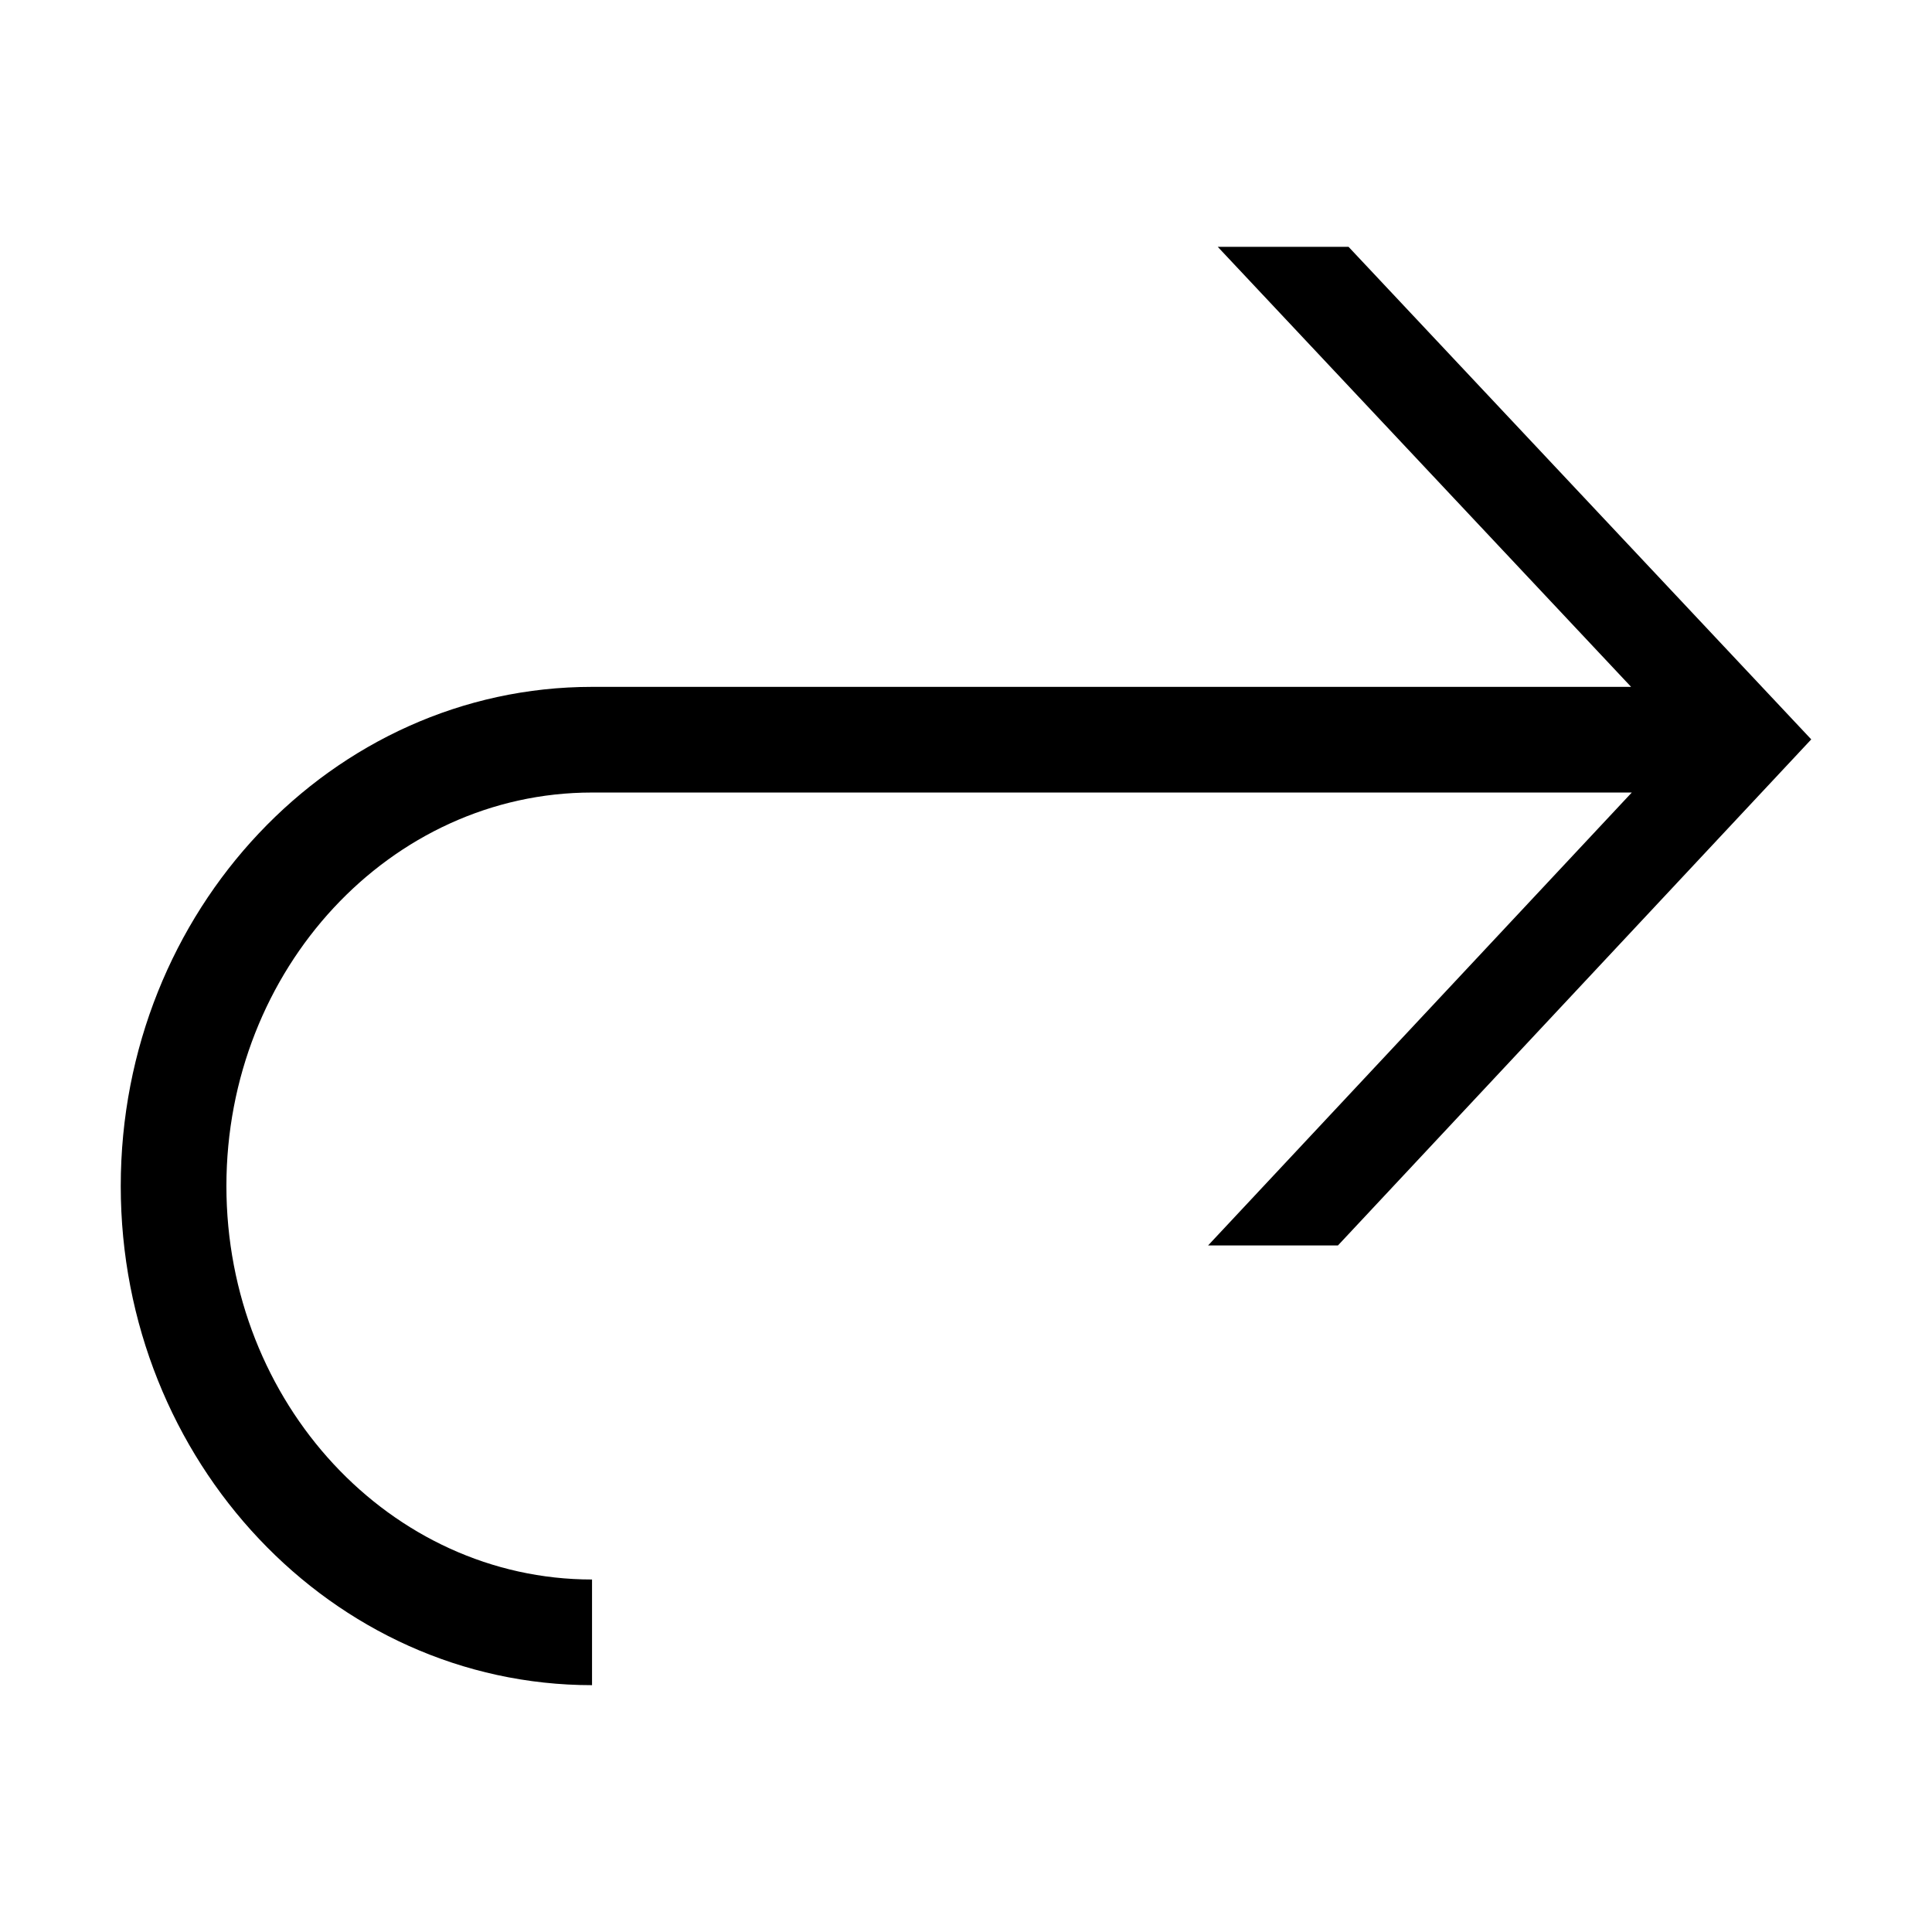 <?xml version="1.0" encoding="utf-8"?>
<svg xmlns="http://www.w3.org/2000/svg" height="32" width="32" viewBox="0 0 32 32">
  <g>
    <path id="path1" transform="rotate(0,16,16) translate(2,4.088) scale(0.875,0.875)  " fill="#000000" d="M8.921,8.33L8.921,10.33C5.105,10.33 2,13.671 2,17.779 2,21.886 5.105,25.227 8.921,25.227L8.921,27.227C4.002,27.227 0,22.989 0,17.779 0,12.569 4.002,8.33 8.921,8.33z M20.765,0L23.241,0 32,9.324 23.041,18.903 20.583,18.903 28.603,10.33 8.921,10.33 8.921,8.33 28.59,8.33z" />
  </g>
</svg>

